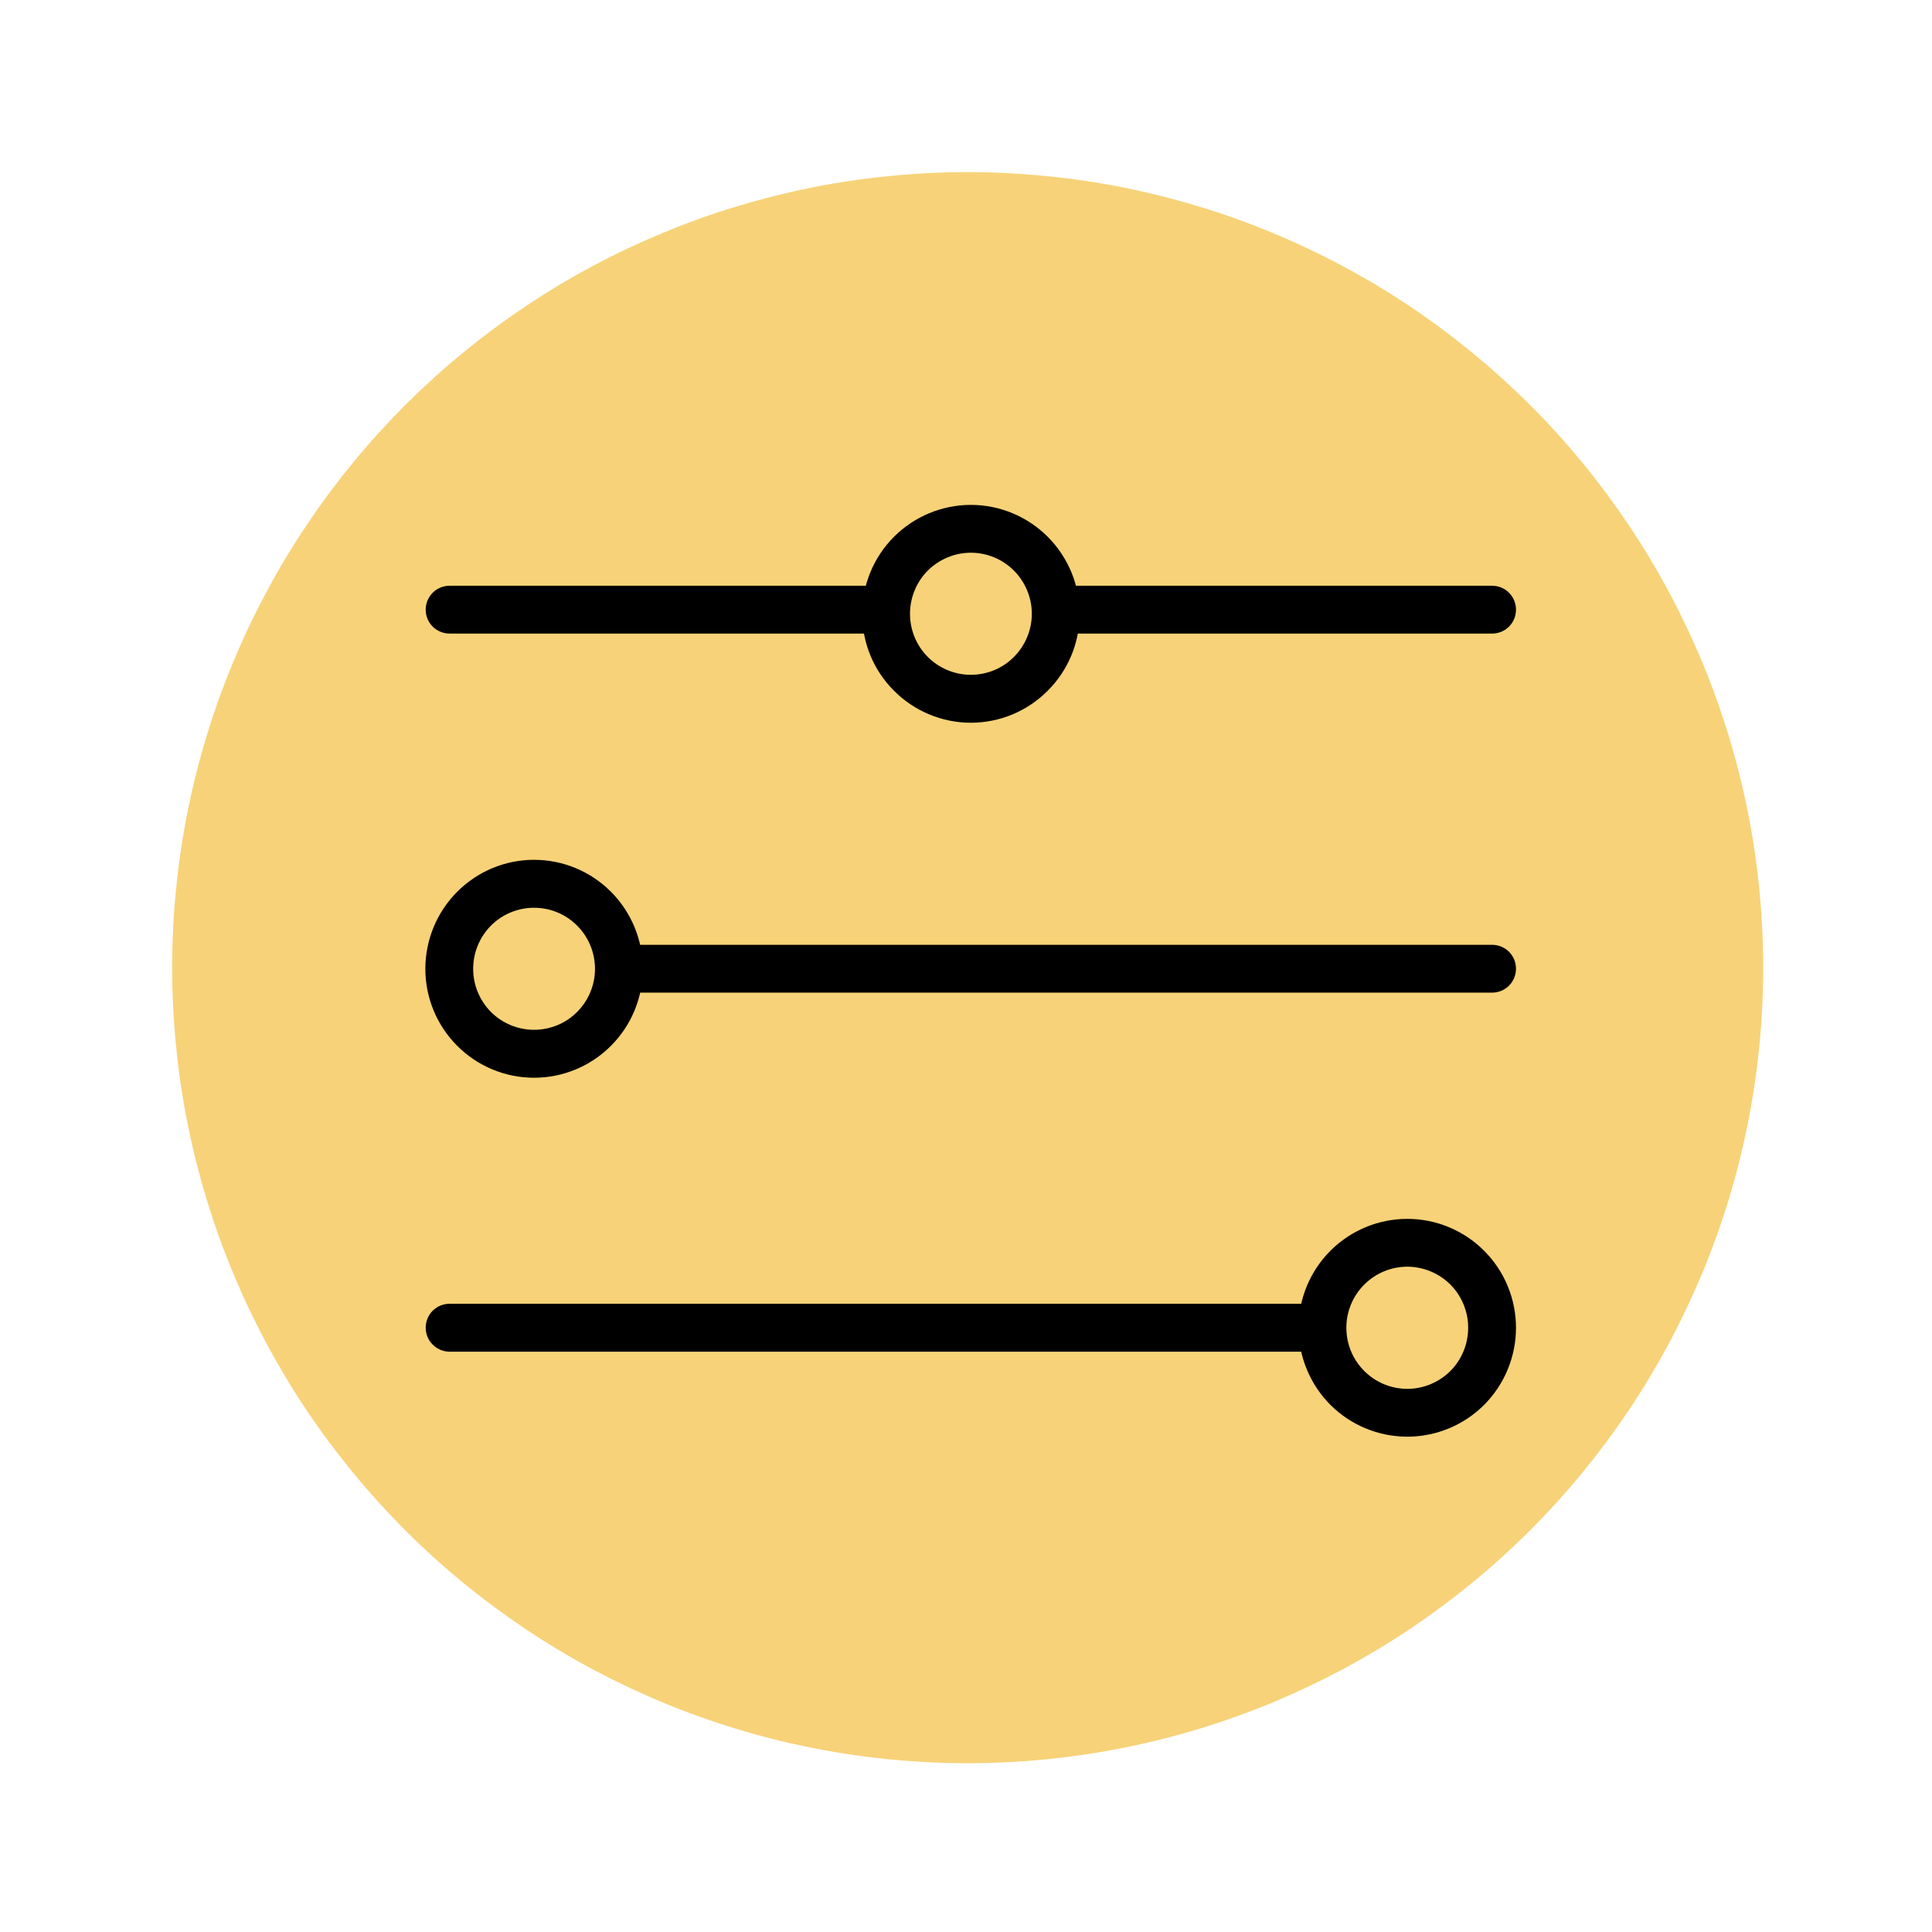 <svg xmlns="http://www.w3.org/2000/svg" xmlns:xlink="http://www.w3.org/1999/xlink" width="85" zoomAndPan="magnify" viewBox="0 0 63.75 63.75" height="85" preserveAspectRatio="xMidYMid meet" version="1.0"><defs><clipPath id="5c77424f06"><path d="M 5.68 5.68 L 58.18 5.68 L 58.18 58.18 L 5.68 58.18 Z M 5.68 5.68 " clip-rule="nonzero"/></clipPath><clipPath id="6f1893fd7e"><path d="M 19 31 L 50.031 31 L 50.031 33 L 19 33 Z M 19 31 " clip-rule="nonzero"/></clipPath><clipPath id="e144d5e114"><path d="M 34 19 L 50.031 19 L 50.031 21 L 34 21 Z M 34 19 " clip-rule="nonzero"/></clipPath><clipPath id="24989c708e"><path d="M 14.027 43 L 45 43 L 45 45 L 14.027 45 Z M 14.027 43 " clip-rule="nonzero"/></clipPath><clipPath id="5fa15d861d"><path d="M 28 16.66 L 36 16.66 L 36 24 L 28 24 Z M 28 16.66 " clip-rule="nonzero"/></clipPath><clipPath id="b9af140598"><path d="M 14.027 28 L 22 28 L 22 36 L 14.027 36 Z M 14.027 28 " clip-rule="nonzero"/></clipPath><clipPath id="21971a8e62"><path d="M 42 40 L 50.031 40 L 50.031 47.41 L 42 47.41 Z M 42 40 " clip-rule="nonzero"/></clipPath><clipPath id="0505551d11"><path d="M 14.027 19 L 30 19 L 30 21 L 14.027 21 Z M 14.027 19 " clip-rule="nonzero"/></clipPath></defs><g clip-path="url(#5c77424f06)"><path fill="#f7d278" d="M 58.18 31.93 C 58.18 32.789 58.137 33.648 58.055 34.504 C 57.969 35.359 57.844 36.207 57.676 37.051 C 57.508 37.895 57.301 38.727 57.051 39.551 C 56.801 40.371 56.512 41.18 56.184 41.977 C 55.852 42.77 55.484 43.547 55.082 44.305 C 54.676 45.062 54.234 45.801 53.758 46.516 C 53.277 47.23 52.766 47.918 52.223 48.582 C 51.676 49.246 51.102 49.883 50.492 50.492 C 49.883 51.102 49.246 51.676 48.582 52.223 C 47.918 52.766 47.23 53.277 46.516 53.758 C 45.801 54.234 45.062 54.676 44.305 55.082 C 43.547 55.484 42.77 55.852 41.977 56.184 C 41.18 56.512 40.371 56.801 39.551 57.051 C 38.727 57.301 37.895 57.508 37.051 57.676 C 36.207 57.844 35.359 57.969 34.504 58.055 C 33.648 58.137 32.789 58.18 31.93 58.18 C 31.07 58.18 30.215 58.137 29.355 58.055 C 28.5 57.969 27.652 57.844 26.809 57.676 C 25.965 57.508 25.133 57.301 24.309 57.051 C 23.488 56.801 22.68 56.512 21.887 56.184 C 21.09 55.852 20.312 55.484 19.555 55.082 C 18.797 54.676 18.062 54.234 17.348 53.758 C 16.633 53.277 15.941 52.766 15.277 52.223 C 14.613 51.676 13.977 51.102 13.367 50.492 C 12.762 49.883 12.184 49.246 11.641 48.582 C 11.094 47.918 10.582 47.23 10.105 46.516 C 9.625 45.801 9.184 45.062 8.781 44.305 C 8.375 43.547 8.008 42.77 7.68 41.977 C 7.348 41.18 7.059 40.371 6.812 39.551 C 6.562 38.727 6.352 37.895 6.184 37.051 C 6.016 36.207 5.891 35.359 5.809 34.504 C 5.723 33.648 5.68 32.789 5.68 31.93 C 5.68 31.07 5.723 30.215 5.809 29.355 C 5.891 28.5 6.016 27.652 6.184 26.809 C 6.352 25.965 6.562 25.133 6.812 24.309 C 7.059 23.488 7.348 22.68 7.68 21.887 C 8.008 21.09 8.375 20.312 8.781 19.555 C 9.184 18.797 9.625 18.062 10.105 17.348 C 10.582 16.633 11.094 15.941 11.641 15.277 C 12.184 14.613 12.762 13.977 13.367 13.367 C 13.977 12.762 14.613 12.184 15.277 11.641 C 15.941 11.094 16.633 10.582 17.348 10.105 C 18.062 9.625 18.797 9.184 19.555 8.781 C 20.312 8.375 21.09 8.008 21.887 7.68 C 22.68 7.348 23.488 7.059 24.309 6.812 C 25.133 6.562 25.965 6.352 26.809 6.184 C 27.652 6.016 28.5 5.891 29.355 5.809 C 30.215 5.723 31.07 5.68 31.93 5.68 C 32.789 5.68 33.648 5.723 34.504 5.809 C 35.359 5.891 36.207 6.016 37.051 6.184 C 37.895 6.352 38.727 6.562 39.551 6.812 C 40.371 7.059 41.18 7.348 41.977 7.68 C 42.77 8.008 43.547 8.375 44.305 8.781 C 45.062 9.184 45.801 9.625 46.516 10.105 C 47.23 10.582 47.918 11.094 48.582 11.641 C 49.246 12.184 49.883 12.762 50.492 13.367 C 51.102 13.977 51.676 14.613 52.223 15.277 C 52.766 15.941 53.277 16.633 53.758 17.348 C 54.234 18.062 54.676 18.797 55.082 19.555 C 55.484 20.312 55.852 21.09 56.184 21.887 C 56.512 22.68 56.801 23.488 57.051 24.309 C 57.301 25.133 57.508 25.965 57.676 26.809 C 57.844 27.652 57.969 28.5 58.055 29.355 C 58.137 30.215 58.18 31.07 58.18 31.93 Z M 58.18 31.93 " fill-opacity="1" fill-rule="nonzero"/></g><g clip-path="url(#6f1893fd7e)"><path fill="#000000" d="M 49.234 31.176 C 49.445 31.176 49.645 31.258 49.793 31.406 C 49.941 31.555 50.023 31.754 50.023 31.965 C 50.023 32.172 49.941 32.375 49.793 32.523 C 49.645 32.672 49.445 32.754 49.234 32.754 L 20.57 32.754 C 20.363 32.754 20.16 32.672 20.012 32.523 C 19.867 32.375 19.781 32.172 19.781 31.965 C 19.781 31.754 19.867 31.555 20.012 31.406 C 20.16 31.258 20.363 31.176 20.57 31.176 Z M 49.234 31.176 " fill-opacity="1" fill-rule="nonzero"/></g><g clip-path="url(#e144d5e114)"><path fill="#000000" d="M 49.234 19.328 C 49.445 19.328 49.645 19.41 49.793 19.559 C 49.941 19.707 50.023 19.91 50.023 20.117 C 50.023 20.328 49.941 20.527 49.793 20.676 C 49.645 20.824 49.445 20.906 49.234 20.906 L 34.977 20.906 C 34.766 20.906 34.566 20.824 34.418 20.676 C 34.27 20.527 34.188 20.328 34.188 20.117 C 34.188 19.91 34.27 19.707 34.418 19.559 C 34.566 19.41 34.766 19.328 34.977 19.328 Z M 49.234 19.328 " fill-opacity="1" fill-rule="nonzero"/></g><g clip-path="url(#24989c708e)"><path fill="#000000" d="M 43.219 43.02 C 43.43 43.02 43.629 43.102 43.777 43.25 C 43.926 43.398 44.008 43.602 44.008 43.809 C 44.008 44.02 43.926 44.223 43.777 44.367 C 43.629 44.516 43.43 44.602 43.219 44.602 L 14.836 44.602 C 14.629 44.602 14.426 44.516 14.277 44.367 C 14.129 44.223 14.047 44.02 14.047 43.809 C 14.047 43.602 14.129 43.398 14.277 43.25 C 14.426 43.102 14.629 43.02 14.836 43.02 Z M 43.219 43.02 " fill-opacity="1" fill-rule="nonzero"/></g><g clip-path="url(#5fa15d861d)"><path fill="#000000" d="M 28.449 20.254 C 28.449 19.301 28.824 18.387 29.5 17.711 C 30.172 17.039 31.086 16.66 32.035 16.66 C 32.988 16.66 33.898 17.039 34.57 17.711 C 35.246 18.387 35.625 19.301 35.625 20.254 C 35.625 21.207 35.246 22.121 34.57 22.793 C 33.898 23.469 32.988 23.848 32.035 23.848 C 31.086 23.848 30.172 23.469 29.5 22.793 C 28.824 22.121 28.449 21.207 28.449 20.254 Z M 30.027 20.254 C 30.027 19.719 30.238 19.207 30.613 18.828 C 30.992 18.453 31.504 18.238 32.035 18.238 C 32.57 18.238 33.082 18.453 33.457 18.828 C 33.832 19.207 34.047 19.719 34.047 20.254 C 34.047 20.785 33.832 21.301 33.457 21.676 C 33.082 22.055 32.57 22.266 32.035 22.266 C 31.504 22.266 30.992 22.055 30.613 21.676 C 30.238 21.301 30.027 20.785 30.027 20.254 Z M 30.027 20.254 " fill-opacity="1" fill-rule="evenodd"/></g><g clip-path="url(#b9af140598)"><path fill="#000000" d="M 14.035 31.969 C 14.035 31.016 14.414 30.098 15.086 29.426 C 15.758 28.75 16.672 28.371 17.621 28.371 C 18.574 28.371 19.488 28.75 20.16 29.426 C 20.832 30.098 21.211 31.016 21.211 31.969 C 21.211 32.922 20.832 33.836 20.16 34.508 C 19.488 35.184 18.574 35.562 17.621 35.562 C 16.672 35.562 15.758 35.184 15.086 34.508 C 14.414 33.836 14.035 32.922 14.035 31.969 Z M 15.613 31.969 C 15.613 31.434 15.824 30.922 16.199 30.543 C 16.578 30.164 17.09 29.953 17.621 29.953 C 18.156 29.953 18.668 30.164 19.043 30.543 C 19.422 30.922 19.633 31.434 19.633 31.969 C 19.633 32.5 19.422 33.012 19.043 33.391 C 18.668 33.77 18.156 33.98 17.621 33.98 C 17.09 33.98 16.578 33.77 16.199 33.391 C 15.824 33.012 15.613 32.5 15.613 31.969 Z M 15.613 31.969 " fill-opacity="1" fill-rule="evenodd"/></g><g clip-path="url(#21971a8e62)"><path fill="#000000" d="M 42.848 43.812 C 42.848 42.859 43.227 41.945 43.898 41.273 C 44.57 40.598 45.484 40.219 46.438 40.219 C 47.387 40.219 48.301 40.598 48.973 41.273 C 49.645 41.945 50.023 42.859 50.023 43.812 C 50.023 44.766 49.645 45.68 48.973 46.355 C 48.301 47.027 47.387 47.406 46.438 47.406 C 45.484 47.406 44.57 47.027 43.898 46.355 C 43.227 45.68 42.848 44.766 42.848 43.812 Z M 44.426 43.812 C 44.426 43.277 44.637 42.766 45.016 42.387 C 45.391 42.012 45.902 41.797 46.438 41.797 C 46.969 41.797 47.48 42.012 47.859 42.387 C 48.234 42.766 48.445 43.277 48.445 43.812 C 48.445 44.348 48.234 44.859 47.859 45.238 C 47.48 45.613 46.969 45.828 46.438 45.828 C 45.902 45.828 45.391 45.613 45.016 45.238 C 44.637 44.859 44.426 44.348 44.426 43.812 Z M 44.426 43.812 " fill-opacity="1" fill-rule="evenodd"/></g><g clip-path="url(#0505551d11)"><path fill="#000000" d="M 29.023 19.328 C 29.234 19.328 29.434 19.41 29.582 19.559 C 29.73 19.707 29.812 19.91 29.812 20.117 C 29.812 20.328 29.73 20.527 29.582 20.676 C 29.434 20.824 29.234 20.906 29.023 20.906 L 14.836 20.906 C 14.629 20.906 14.426 20.824 14.277 20.676 C 14.129 20.527 14.047 20.328 14.047 20.117 C 14.047 19.91 14.129 19.707 14.277 19.559 C 14.426 19.41 14.629 19.328 14.836 19.328 Z M 29.023 19.328 " fill-opacity="1" fill-rule="nonzero"/></g></svg>